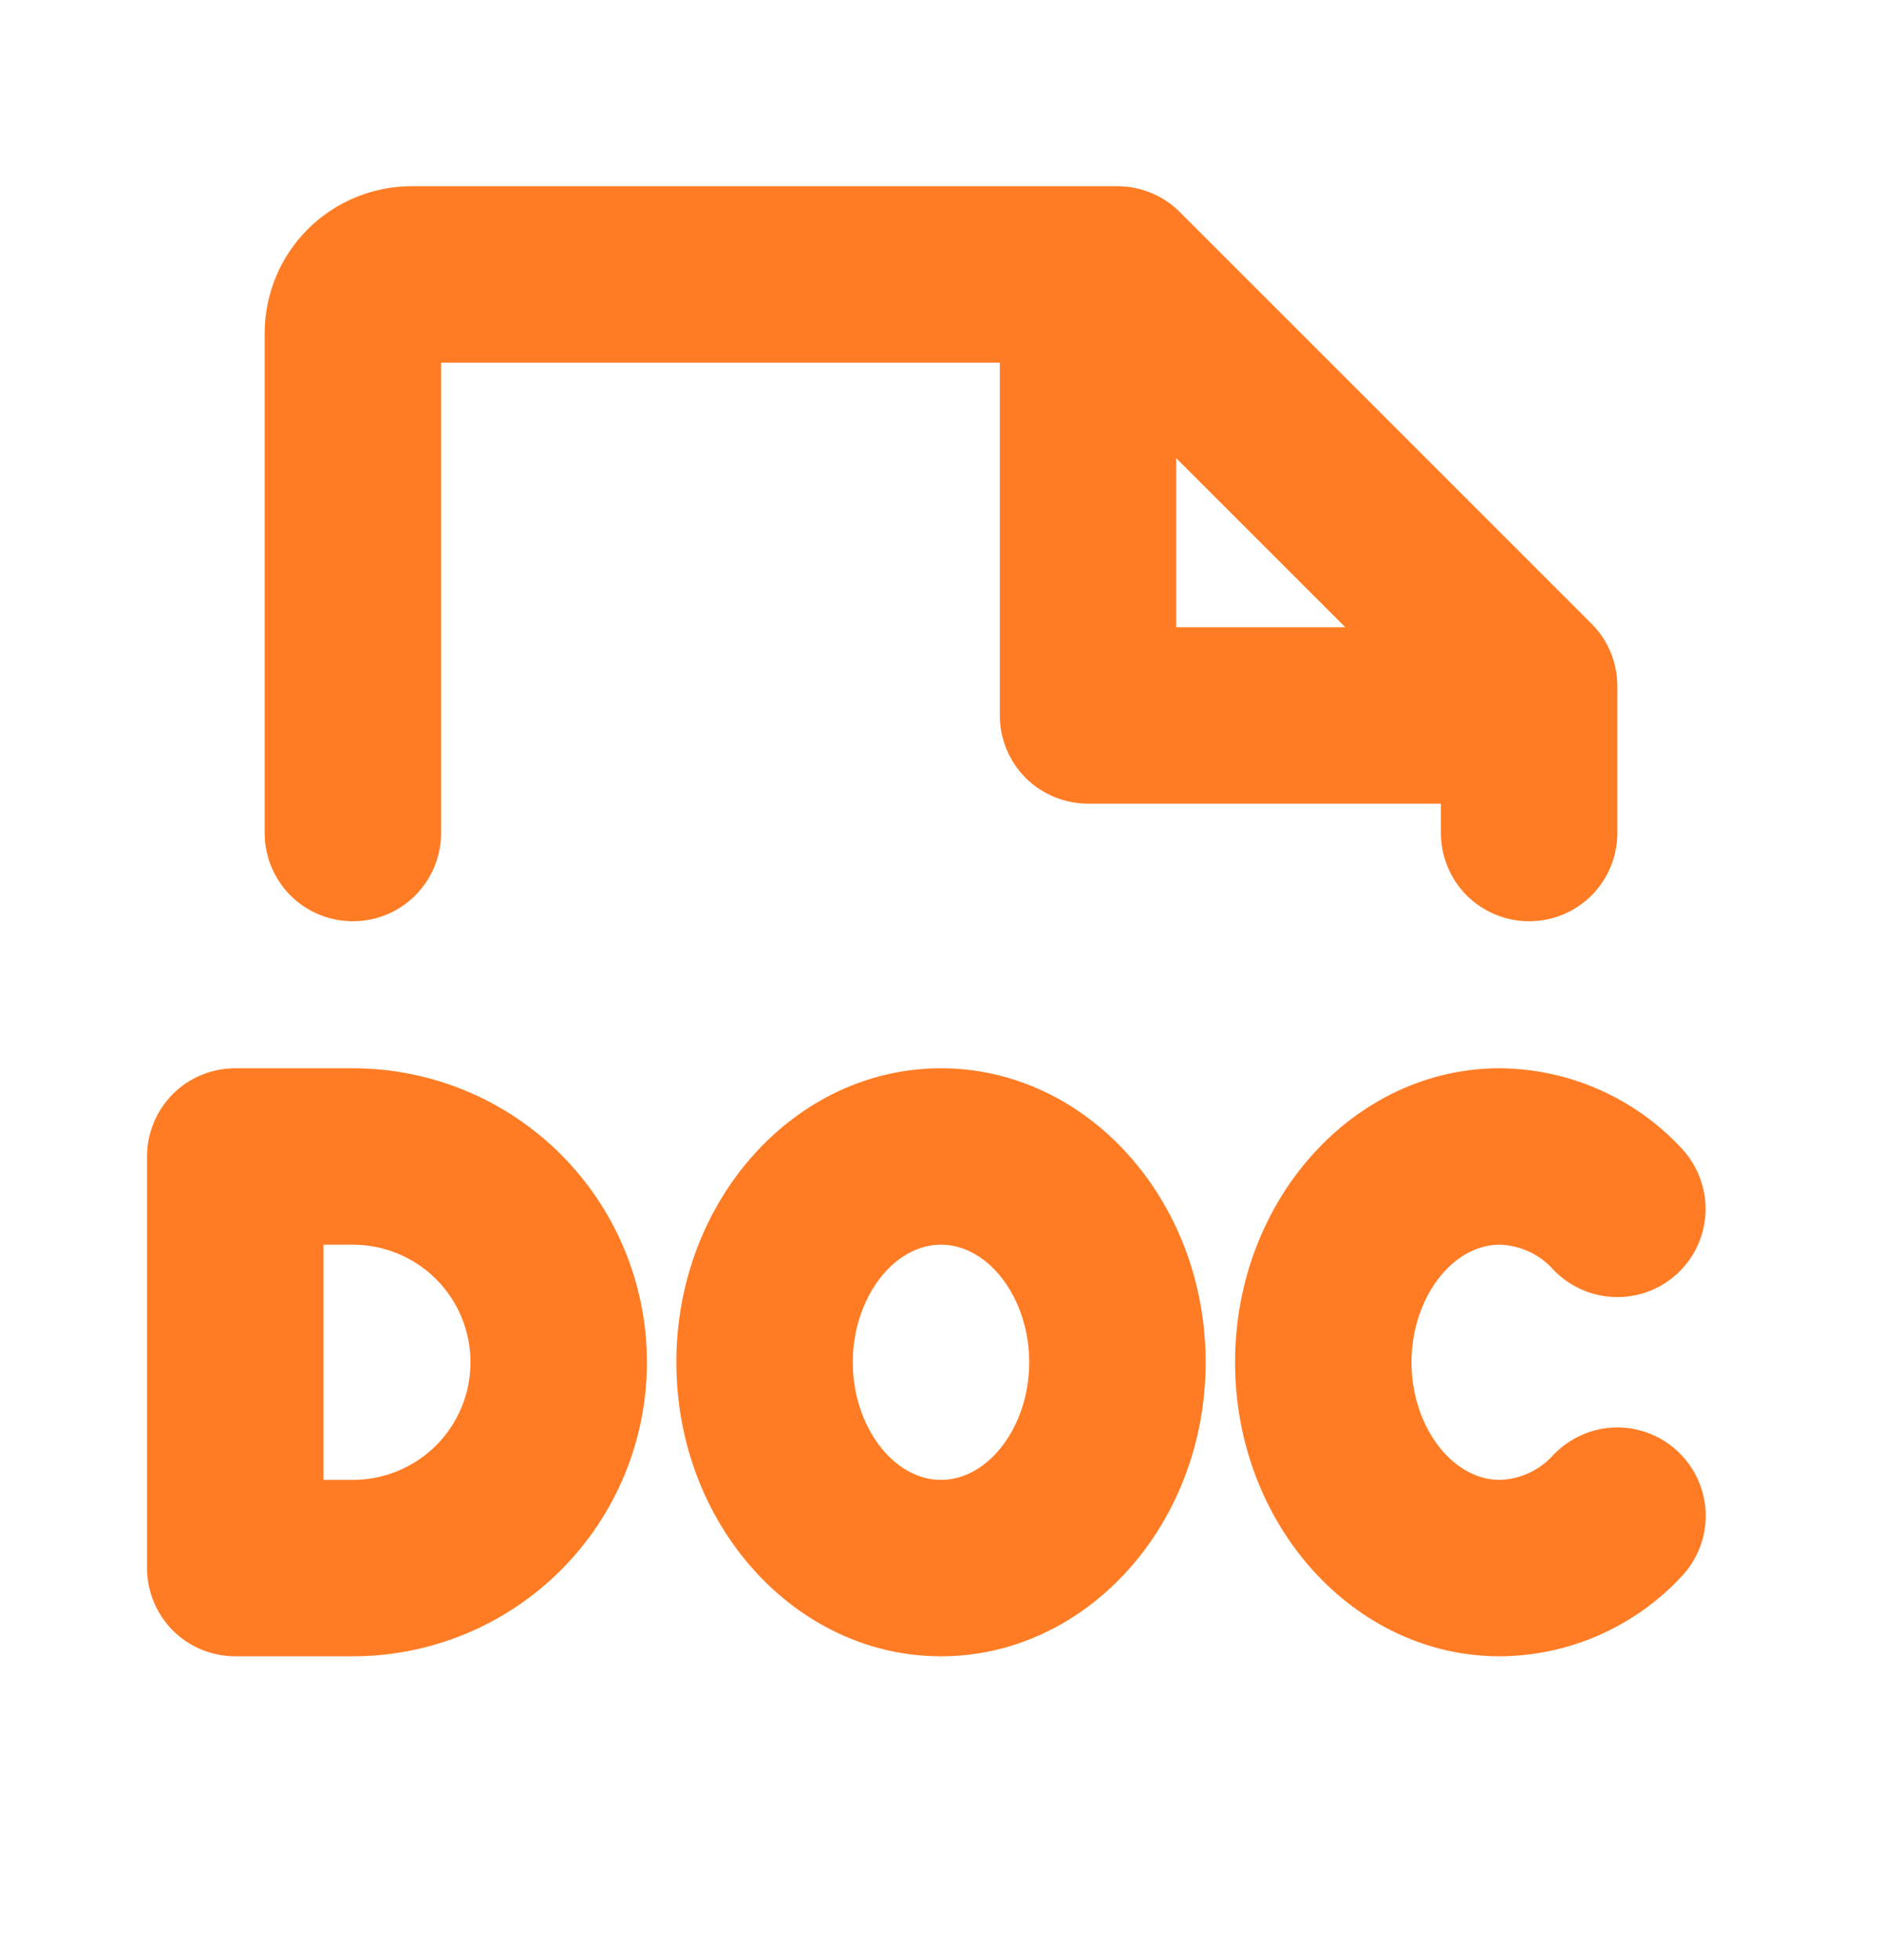 <svg width="24" height="25" viewBox="0 0 24 25" fill="none" xmlns="http://www.w3.org/2000/svg">
<path d="M4.5 13.625H3C2.702 13.625 2.415 13.743 2.204 13.954C1.994 14.165 1.875 14.452 1.875 14.75V20C1.875 20.298 1.994 20.584 2.204 20.796C2.415 21.006 2.702 21.125 3 21.125H4.5C5.495 21.125 6.448 20.73 7.152 20.027C7.855 19.323 8.25 18.37 8.25 17.375C8.25 16.38 7.855 15.427 7.152 14.723C6.448 14.02 5.495 13.625 4.5 13.625ZM4.5 18.875H4.125V15.875H4.5C4.898 15.875 5.279 16.033 5.561 16.314C5.842 16.596 6 16.977 6 17.375C6 17.773 5.842 18.154 5.561 18.436C5.279 18.717 4.898 18.875 4.5 18.875ZM21.403 18.519C21.51 18.621 21.596 18.743 21.656 18.879C21.716 19.014 21.748 19.16 21.752 19.308C21.755 19.456 21.729 19.604 21.675 19.742C21.621 19.88 21.54 20.006 21.438 20.113C21.142 20.43 20.784 20.683 20.386 20.858C19.988 21.032 19.559 21.123 19.125 21.125C17.264 21.125 15.75 19.443 15.75 17.375C15.75 15.307 17.264 13.625 19.125 13.625C19.559 13.628 19.989 13.719 20.386 13.894C20.784 14.068 21.142 14.322 21.438 14.64C21.644 14.856 21.756 15.145 21.75 15.443C21.744 15.741 21.619 16.025 21.403 16.231C21.188 16.438 20.899 16.55 20.601 16.543C20.302 16.537 20.019 16.412 19.812 16.197C19.725 16.099 19.62 16.02 19.502 15.965C19.384 15.91 19.255 15.879 19.125 15.875C18.516 15.875 18 16.562 18 17.375C18 18.188 18.516 18.875 19.125 18.875C19.255 18.871 19.384 18.84 19.502 18.785C19.62 18.73 19.725 18.651 19.812 18.553C19.914 18.447 20.037 18.361 20.172 18.302C20.307 18.242 20.453 18.21 20.601 18.206C20.748 18.203 20.895 18.229 21.033 18.283C21.171 18.336 21.296 18.416 21.403 18.519ZM12 13.625C10.139 13.625 8.625 15.307 8.625 17.375C8.625 19.443 10.139 21.125 12 21.125C13.861 21.125 15.375 19.443 15.375 17.375C15.375 15.307 13.861 13.625 12 13.625ZM12 18.875C11.391 18.875 10.875 18.188 10.875 17.375C10.875 16.562 11.391 15.875 12 15.875C12.609 15.875 13.125 16.562 13.125 17.375C13.125 18.188 12.609 18.875 12 18.875ZM4.5 11.75C4.798 11.75 5.085 11.632 5.295 11.421C5.506 11.21 5.625 10.923 5.625 10.625V4.625H12.75V9.125C12.75 9.423 12.868 9.71 13.079 9.921C13.29 10.132 13.577 10.25 13.875 10.25H18.375V10.625C18.375 10.923 18.494 11.21 18.704 11.421C18.916 11.632 19.202 11.75 19.5 11.75C19.798 11.75 20.084 11.632 20.296 11.421C20.506 11.21 20.625 10.923 20.625 10.625V8.75C20.625 8.452 20.507 8.166 20.296 7.955L15.046 2.705C14.941 2.6 14.817 2.517 14.681 2.461C14.544 2.404 14.398 2.375 14.25 2.375H5.25C4.753 2.375 4.276 2.573 3.924 2.924C3.573 3.276 3.375 3.753 3.375 4.25V10.625C3.375 10.923 3.494 11.21 3.704 11.421C3.915 11.632 4.202 11.75 4.5 11.75ZM15 5.844L17.156 8H15V5.844Z" fill="#FF7C24"/>
</svg>
